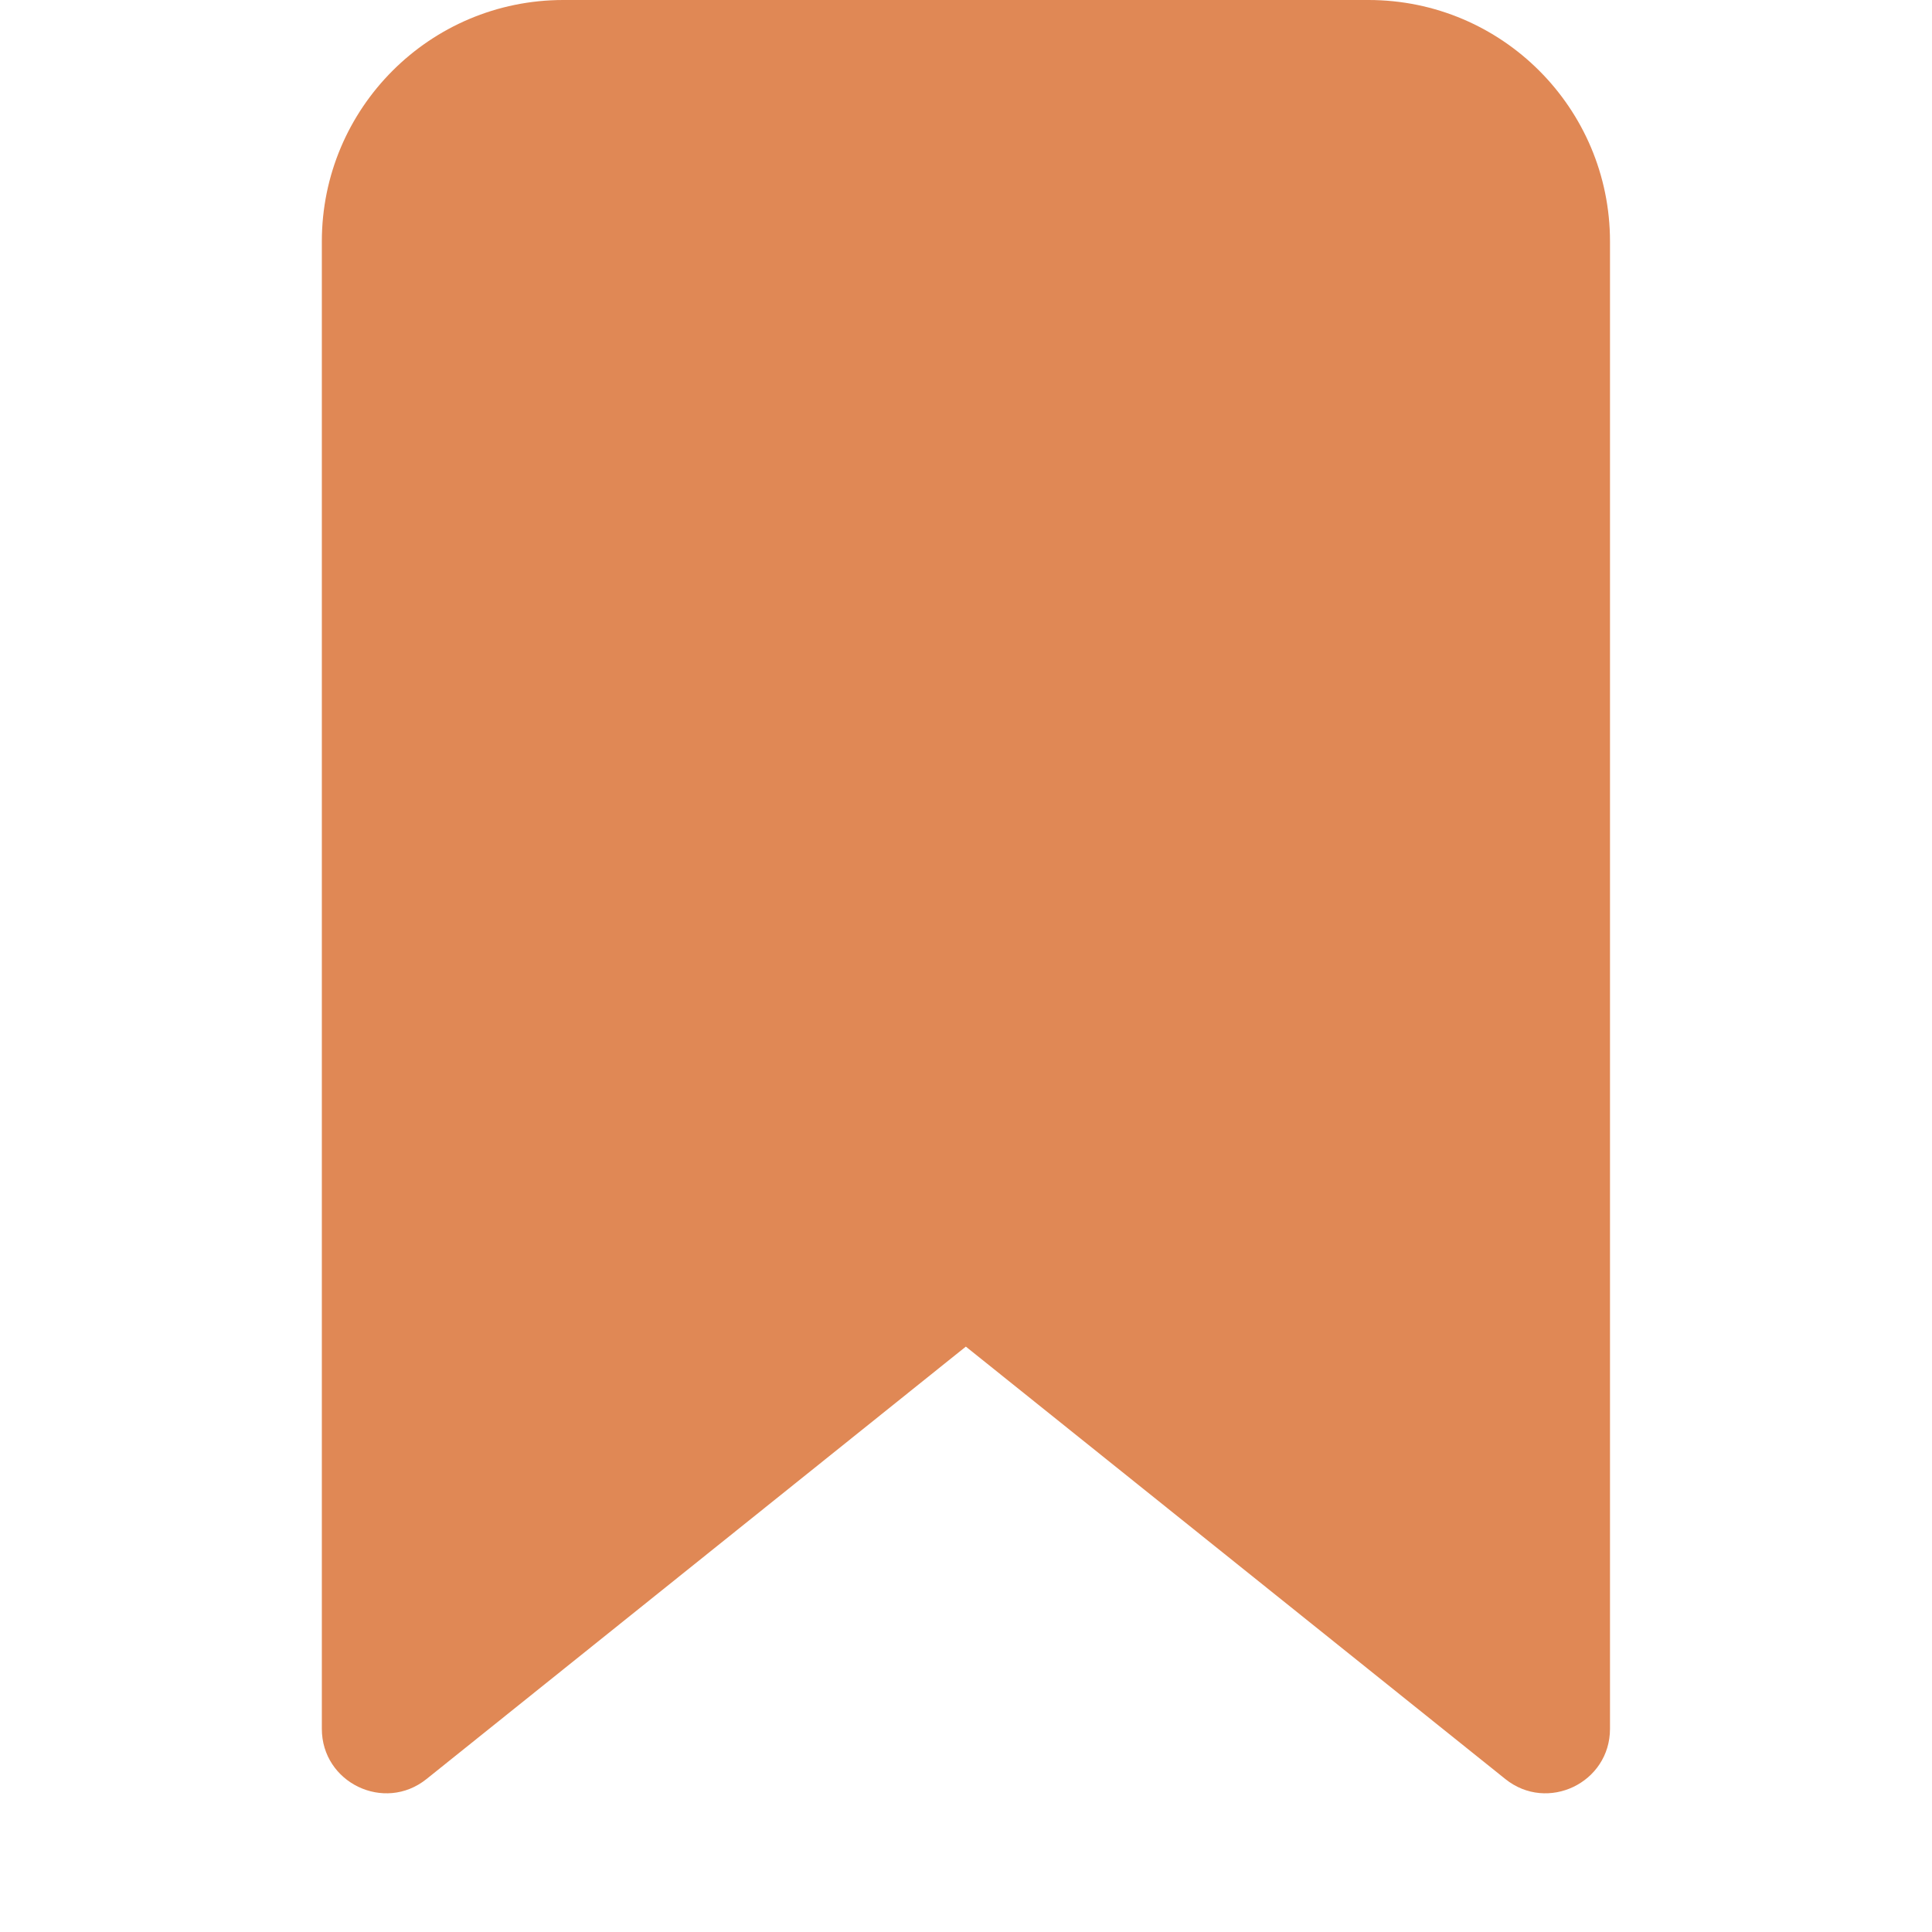 <!-- Copyright 2000-2022 JetBrains s.r.o. and contributors. Use of this source code is governed by the Apache 2.0 license. -->
<svg width="12" height="12" viewBox="0 0 12 12" fill="none" xmlns="http://www.w3.org/2000/svg">
<path d="M1.999 1.5C1.999 0.672 2.67 0 3.499 0H8.5C9.329 0 10 0.672 10 1.5V10.738C10 11.073 9.612 11.26 9.35 11.05L5.999 8.364L2.649 11.05C2.387 11.26 1.999 11.073 1.999 10.738V1.5Z" fill="#E08855"/>
</svg>
